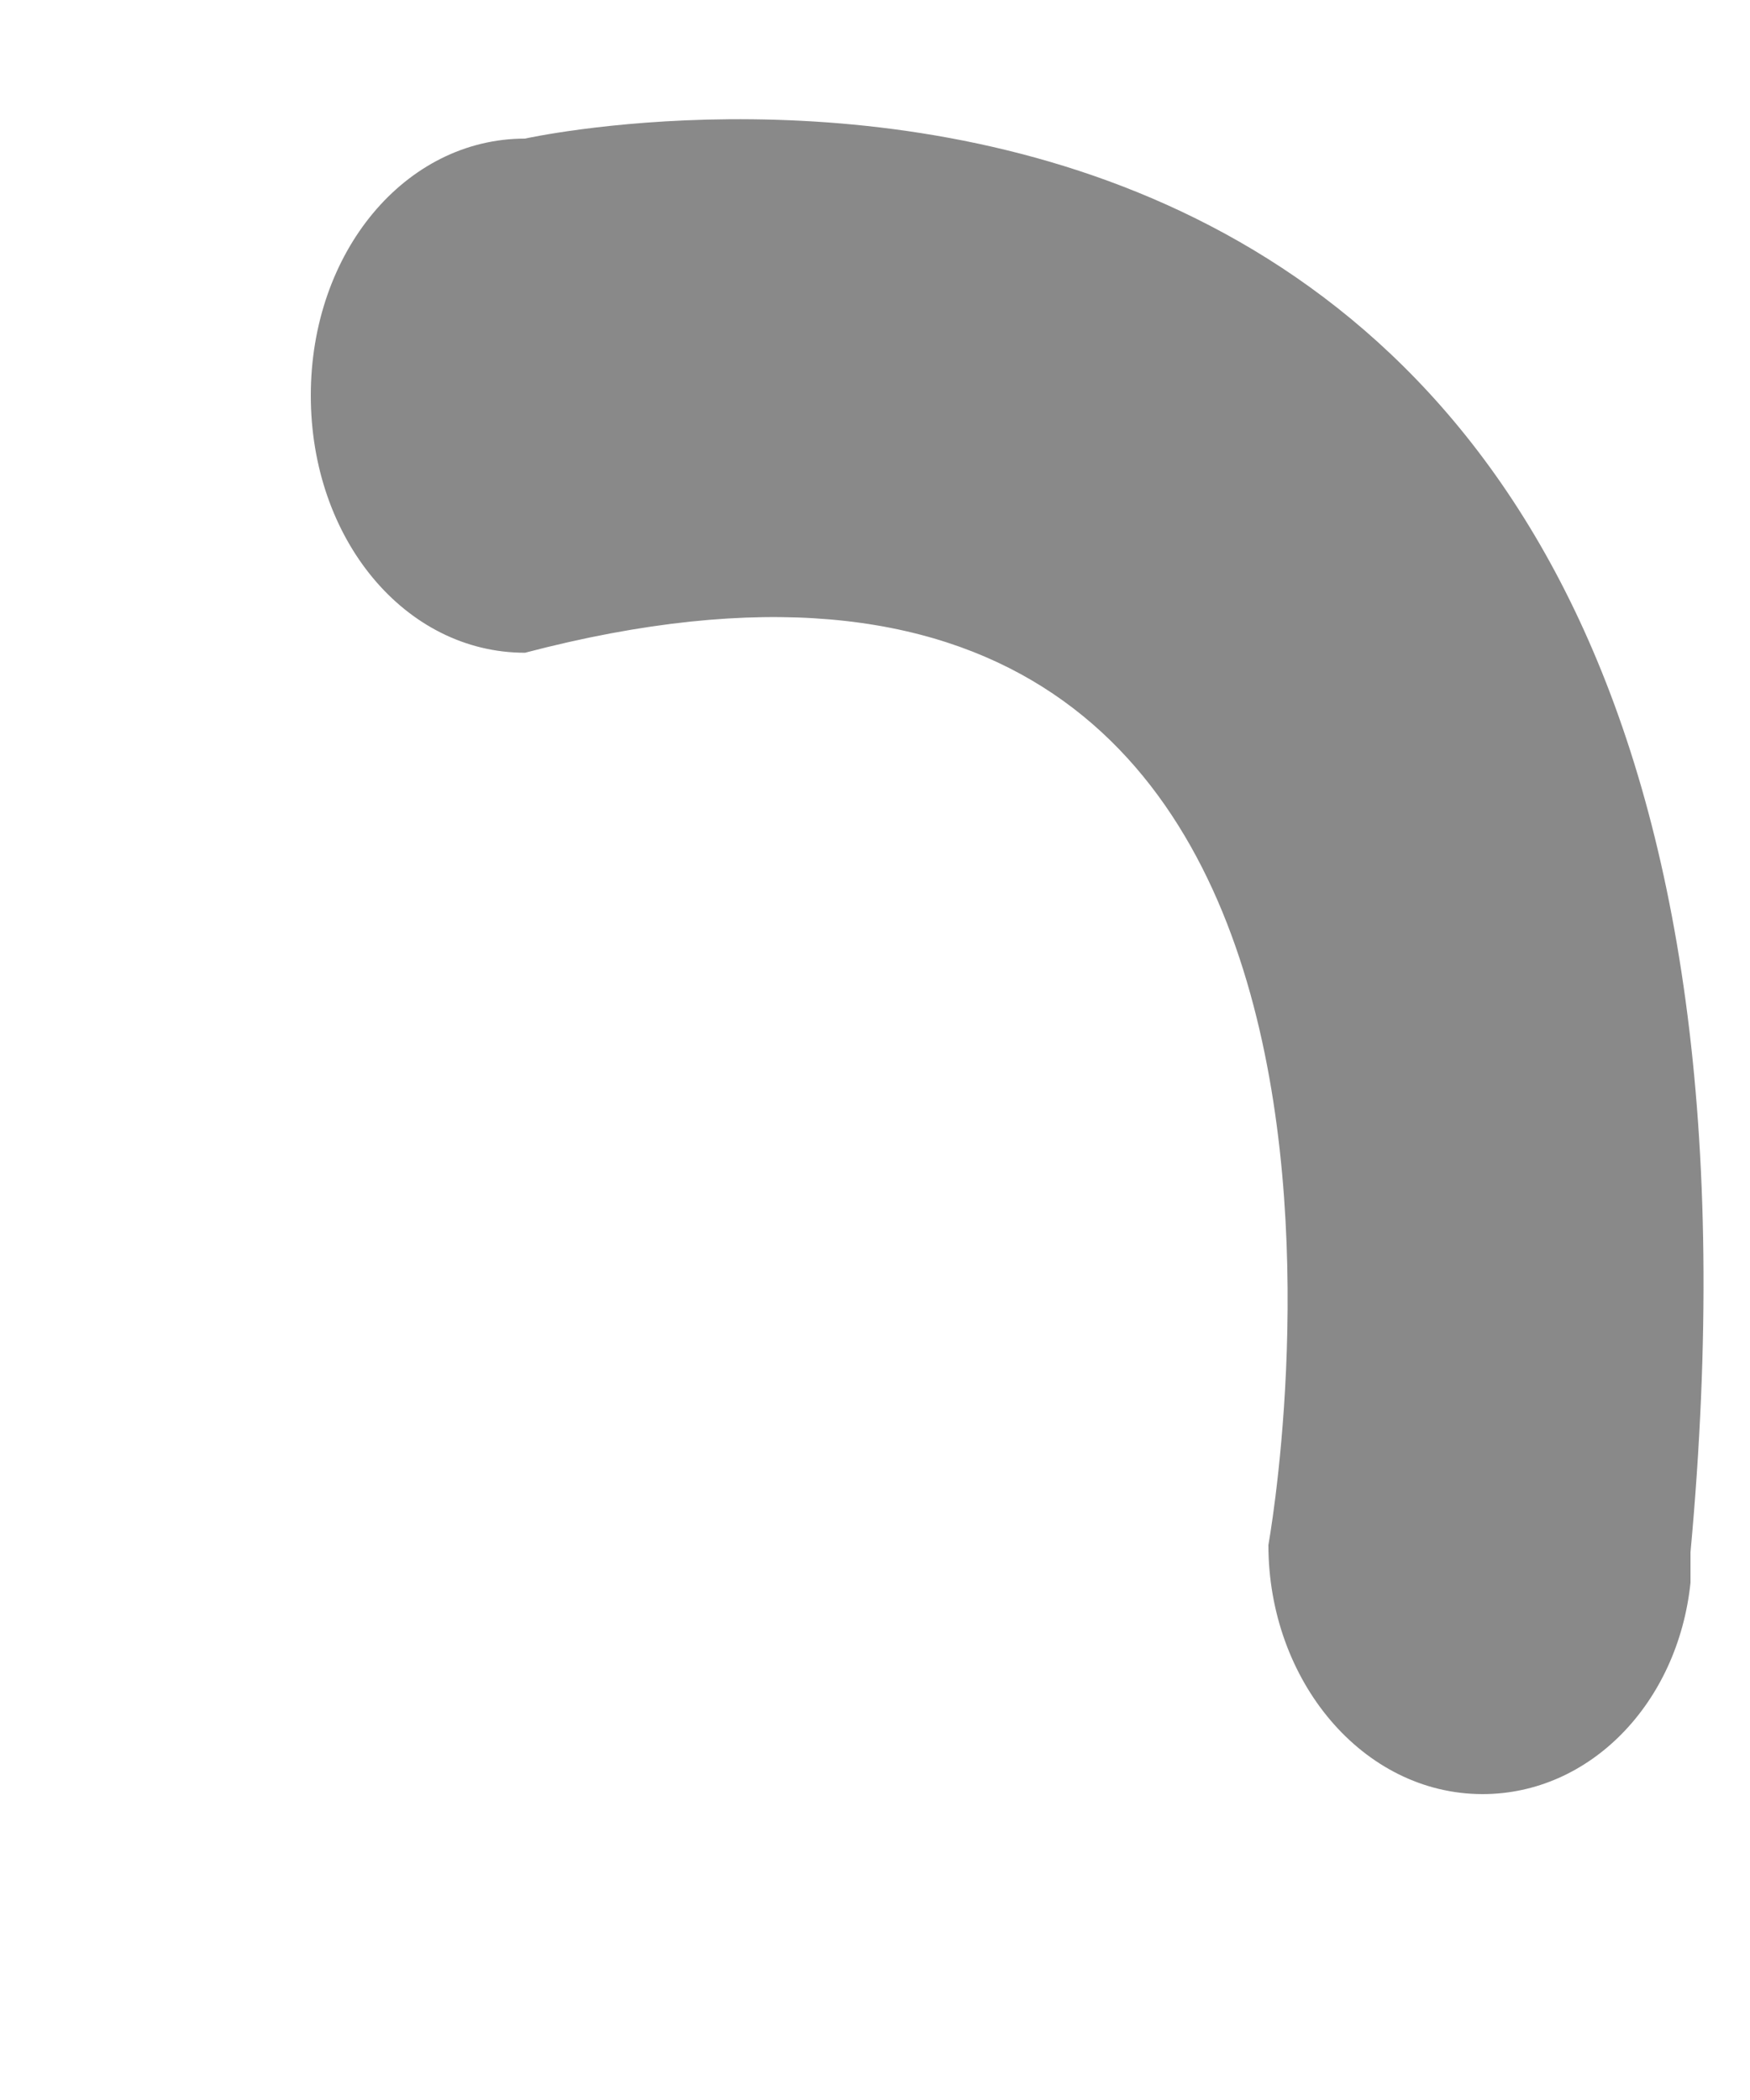 ﻿<?xml version="1.0" encoding="utf-8"?>
<svg version="1.1" xmlns:xlink="http://www.w3.org/1999/xlink" width="5px" height="6px" xmlns="http://www.w3.org/2000/svg">
  <g transform="matrix(1 0 0 1 -436 -843 )">
    <path d="M 4.236 5.126  C 4.542 5.126  4.794 4.867  4.83 4.522  C 4.83 4.5  4.83 4.478  4.83 4.435  C 5.28 -0.446  1.5 0.396  1.5 0.396  C 1.158 0.396  0.888 0.72  0.888 1.13  C 0.888 1.541  1.158 1.865  1.5 1.865  C 4.218 1.152  3.624 4.414  3.624 4.414  C 3.624 4.802  3.894 5.126  4.236 5.126  Z " fill-rule="nonzero" fill="#898989" stroke="none" transform="matrix(1 0 0 1 436 843 )" />
  </g>
</svg>